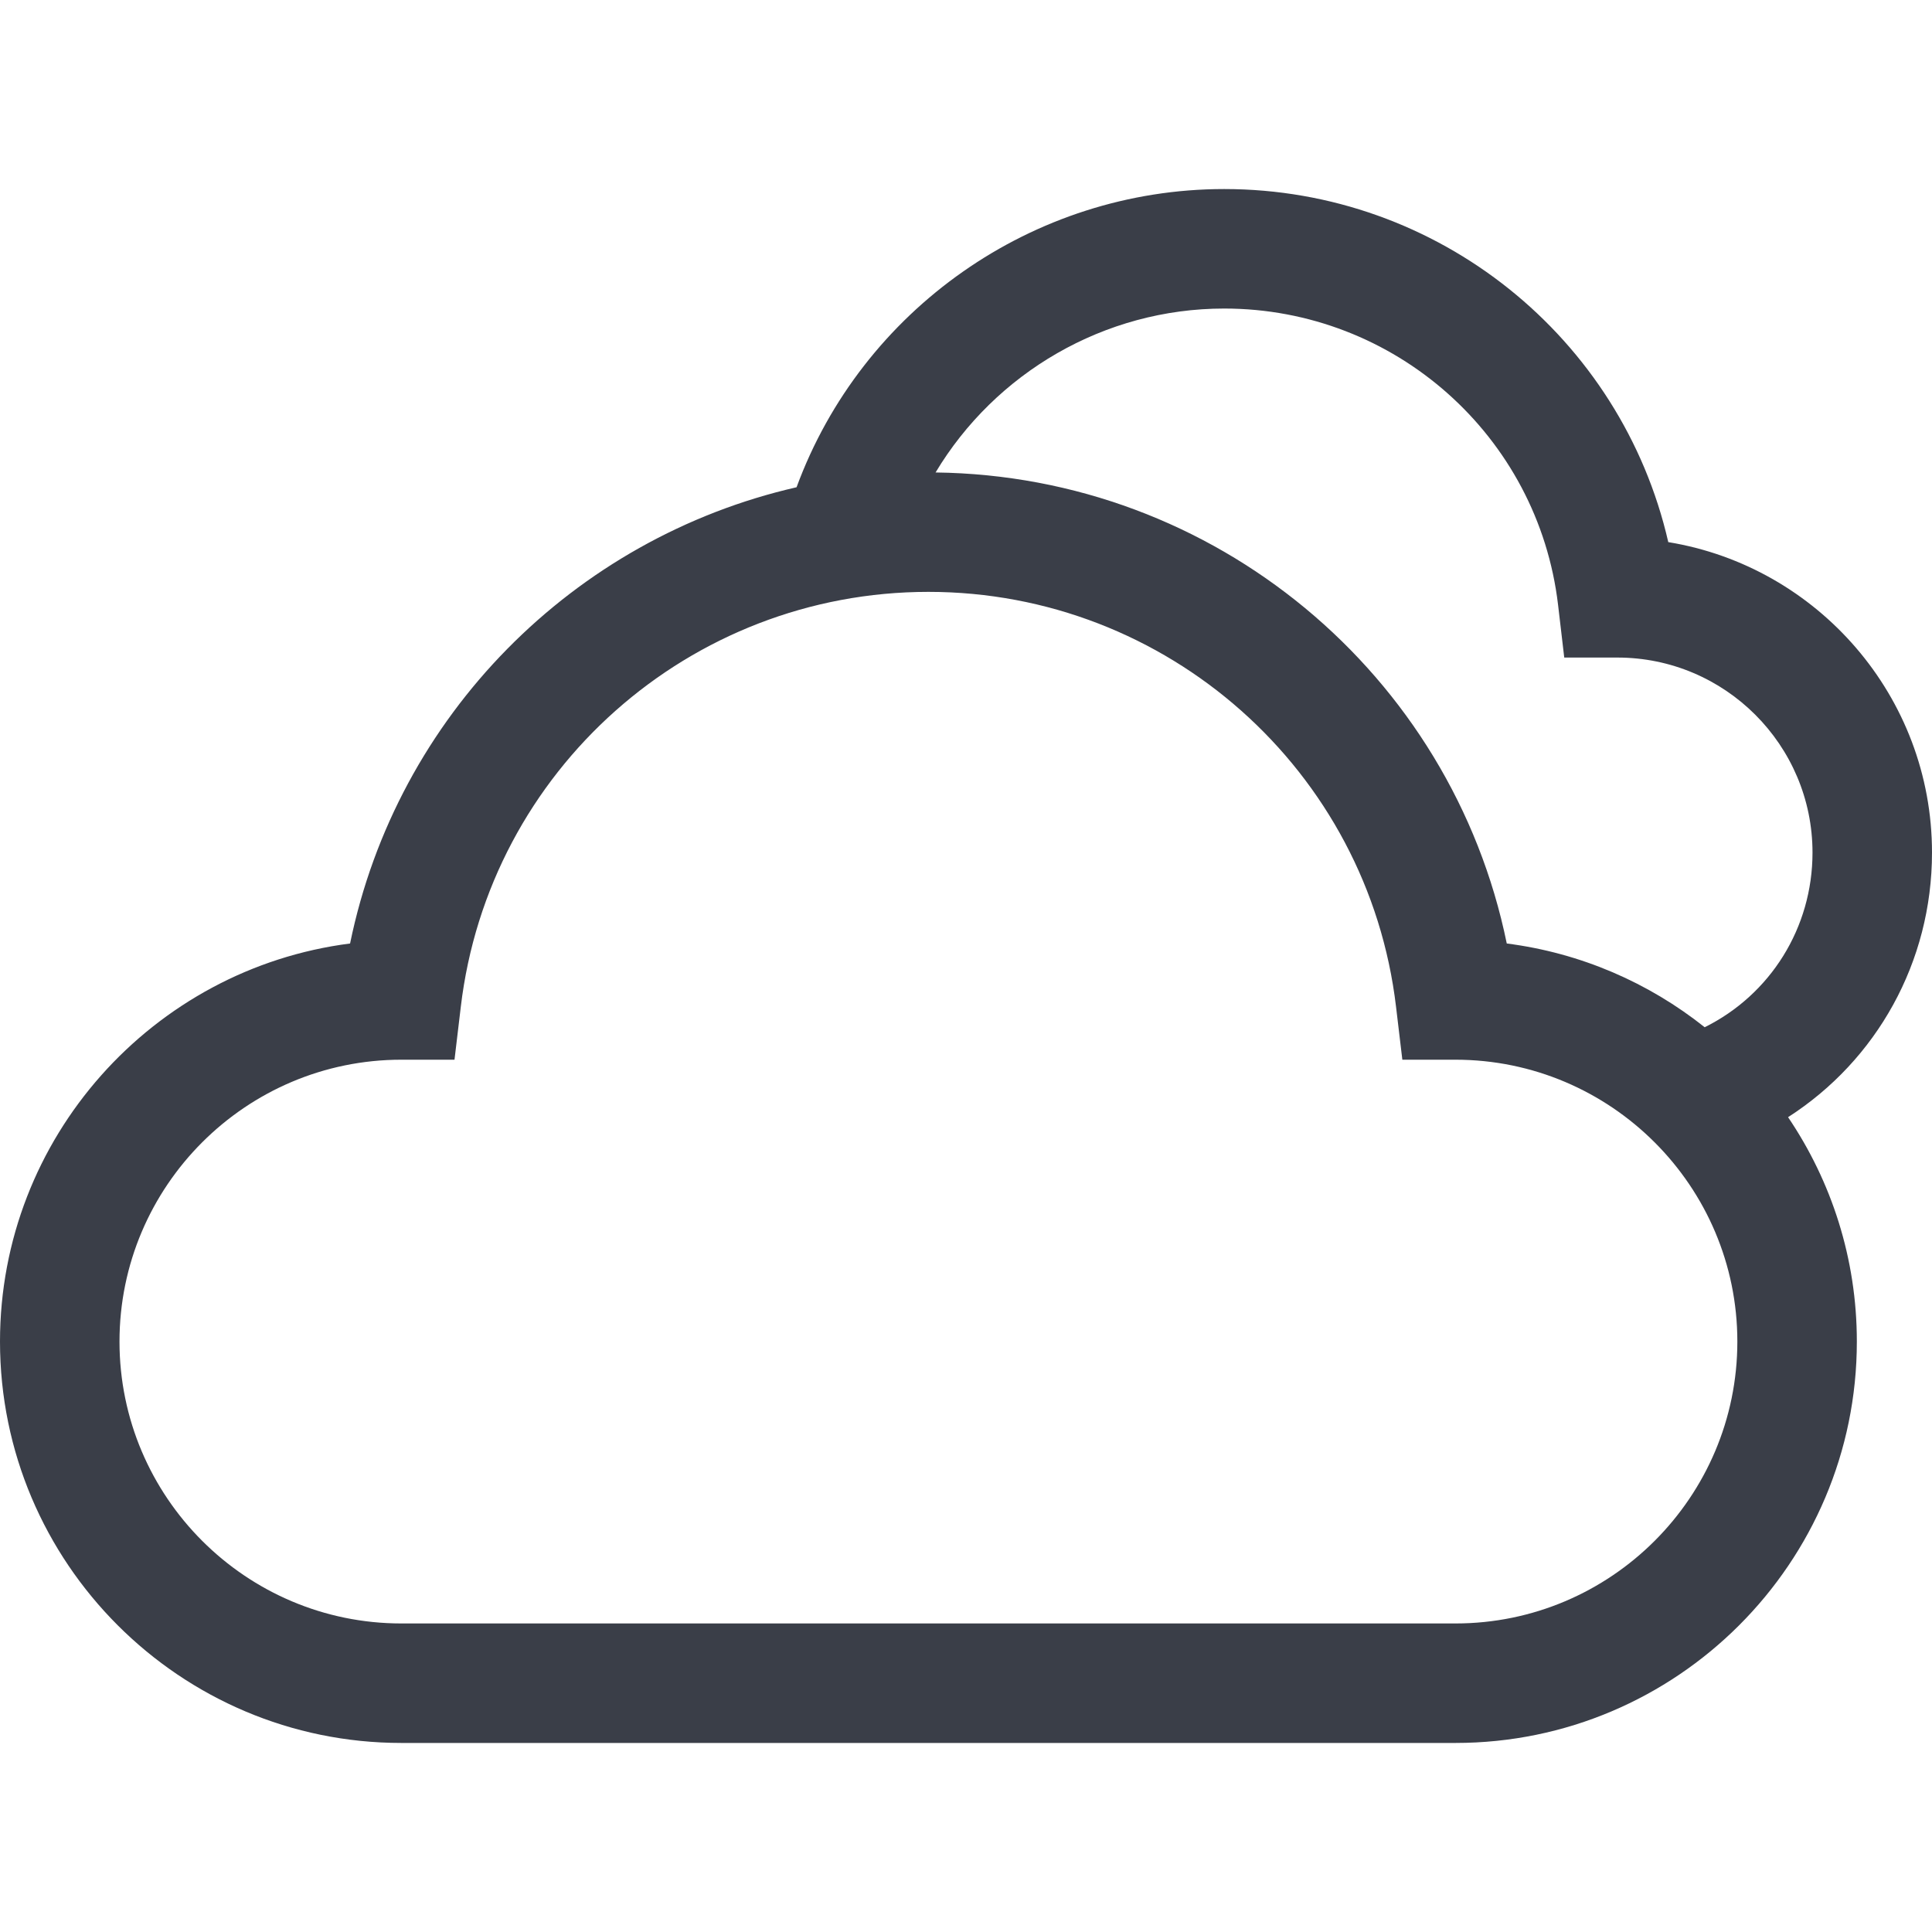 <svg width="20" height="20" viewBox="0 0 20 20" fill="none" xmlns="http://www.w3.org/2000/svg">
<path d="M20 8.826C20 7.21 18.816 5.865 17.27 5.612C16.785 3.496 14.891 1.957 12.673 1.957C10.689 1.957 8.921 3.208 8.246 5.044C5.94 5.571 4.108 7.404 3.624 9.767C1.582 10.028 0 11.777 0 13.888C0 16.179 1.864 18.043 4.155 18.043H15.067C17.358 18.043 19.222 16.179 19.222 13.888C19.222 13.028 18.959 12.229 18.51 11.565C19.426 10.977 20 9.96 20 8.826ZM12.673 3.194C14.437 3.194 15.922 4.512 16.129 6.261L16.193 6.807H16.743C17.857 6.807 18.763 7.713 18.763 8.826C18.763 9.606 18.326 10.297 17.647 10.634C17.069 10.174 16.366 9.865 15.598 9.767C15.027 6.977 12.575 4.926 9.685 4.891C10.302 3.861 11.43 3.194 12.673 3.194ZM15.067 16.806H4.155C2.546 16.806 1.237 15.497 1.237 13.888C1.237 12.279 2.546 10.97 4.155 10.97H4.705L4.77 10.424C5.059 7.975 7.14 6.127 9.611 6.127C12.081 6.127 14.163 7.975 14.452 10.424L14.517 10.97H15.066C16.675 10.97 17.985 12.279 17.985 13.888C17.985 15.497 16.676 16.806 15.067 16.806Z" fill="#3A3E48"/>
</svg>
